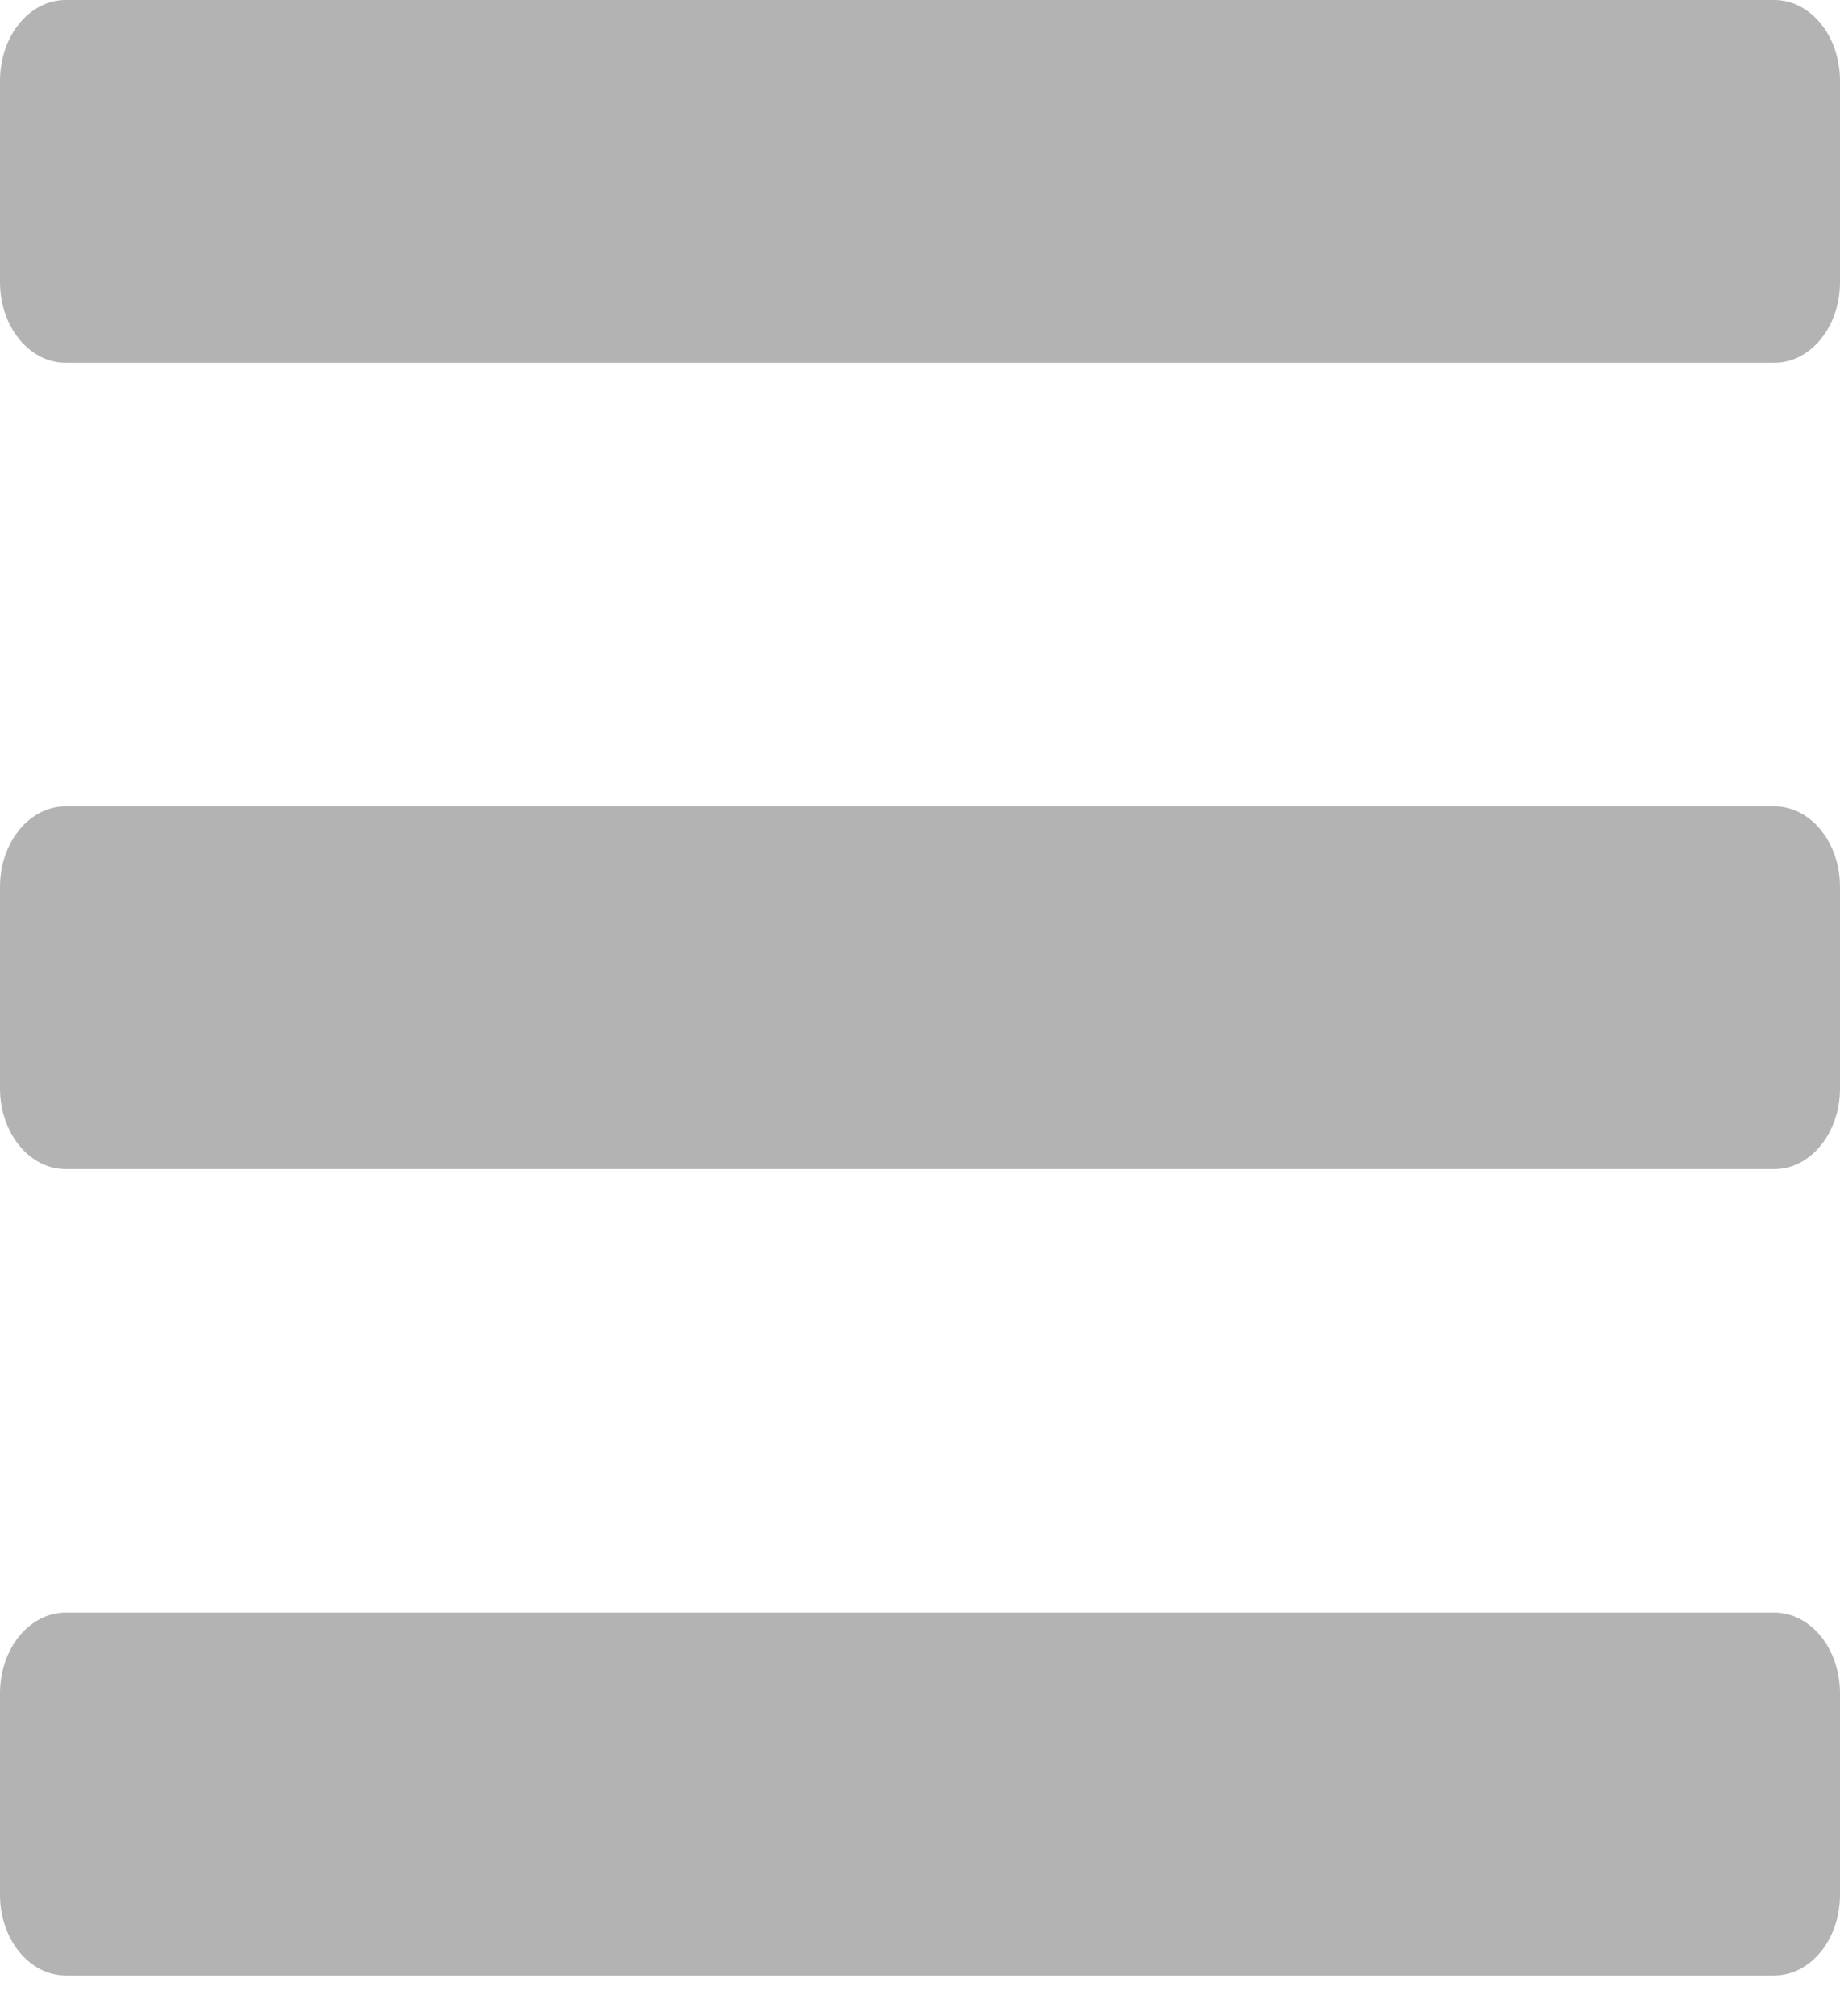 <svg width="21" height="23" viewBox="0 0 21 23" fill="none" xmlns="http://www.w3.org/2000/svg">
<path d="M0.75 4.139H20.25C20.664 4.139 21 3.728 21 3.22V0.92C21 0.412 20.664 0 20.25 0H0.75C0.336 0 0 0.412 0 0.92V3.22C0 3.728 0.336 4.139 0.75 4.139ZM0.75 13.338H20.25C20.664 13.338 21 12.926 21 12.418V10.118C21 9.61 20.664 9.199 20.25 9.199H0.75C0.336 9.199 0 9.61 0 10.118V12.418C0 12.926 0.336 13.338 0.75 13.338ZM0.75 22.537H20.25C20.664 22.537 21 22.125 21 21.617V19.317C21 18.809 20.664 18.397 20.25 18.397H0.75C0.336 18.397 0 18.809 0 19.317V21.617C0 22.125 0.336 22.537 0.75 22.537Z" fill="#B3B3B3"/>
</svg>
